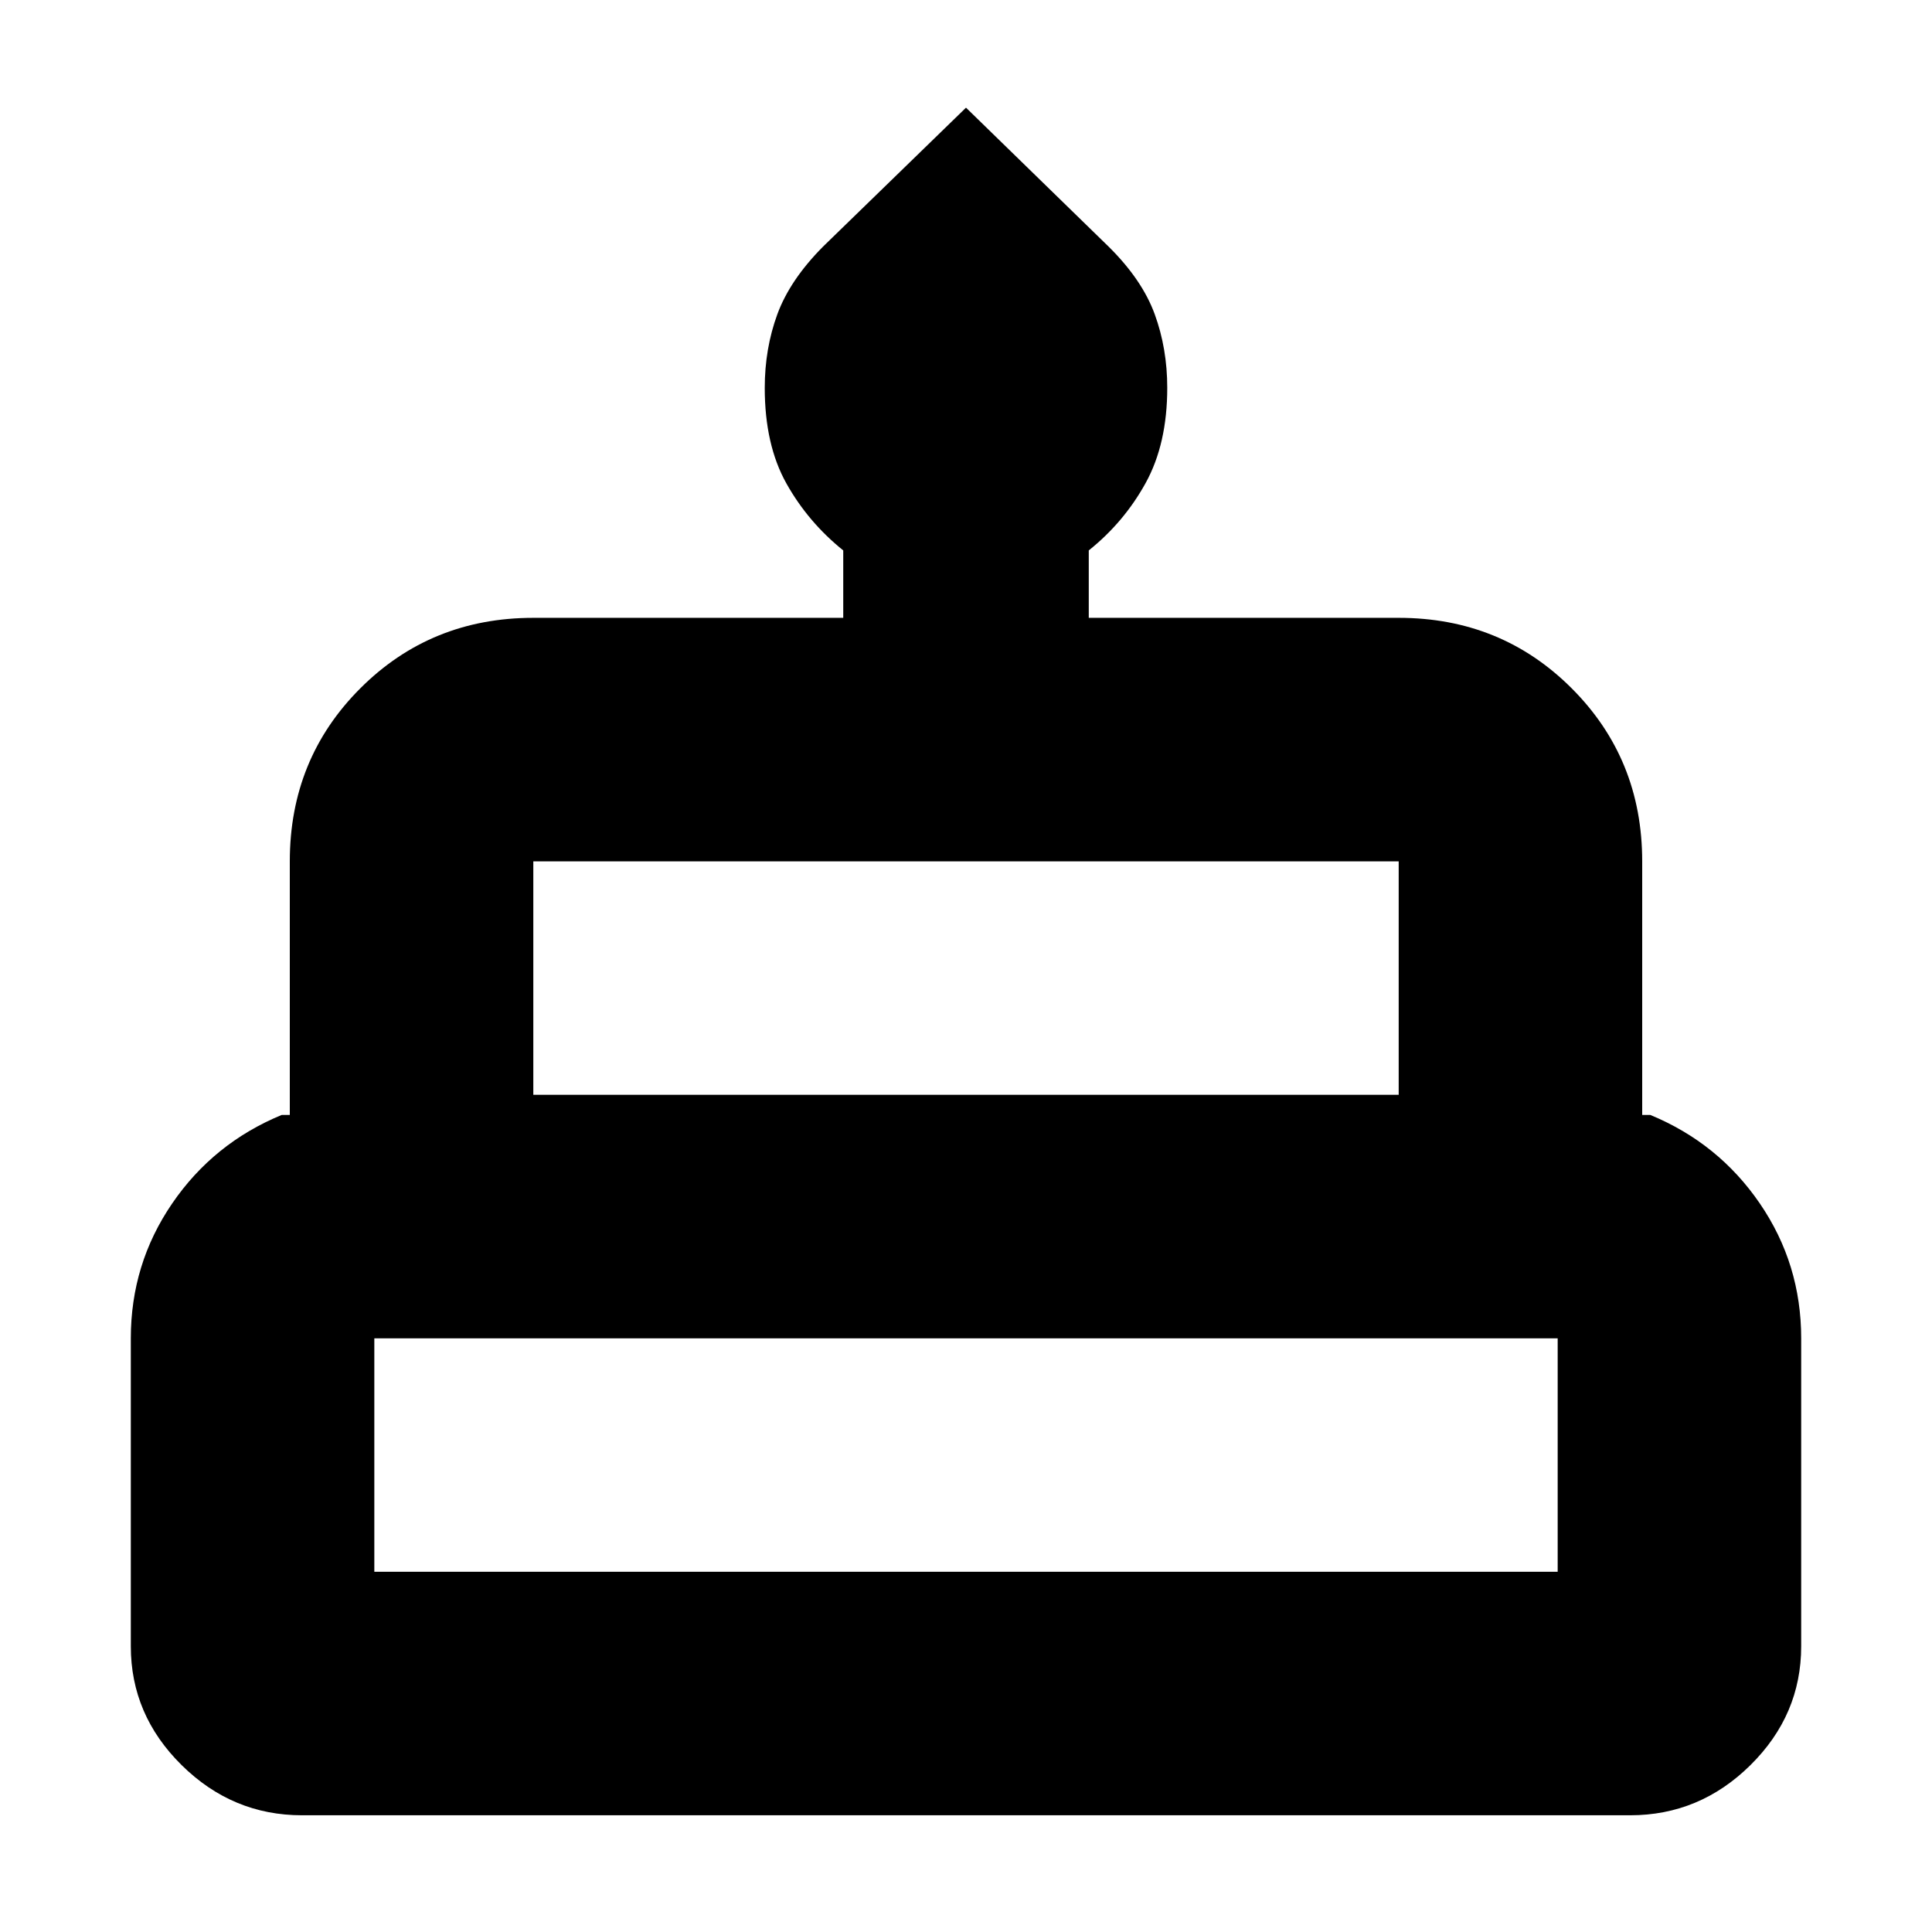 <svg xmlns="http://www.w3.org/2000/svg" height="24" viewBox="0 -960 960 960" width="24"><path d="M150.07-58q-34.57 0-59.82-24.93Q65-107.85 65-142v-153q0-36.94 20.53-66.97T140-406h4v-126q0-50.94 35.03-85.97T265-653h154v-33.5q-17.5-14.09-28.25-33.29Q380-739 380-767.25q0-19.53 6.25-36.58 6.25-17.05 22.75-33.67l71-69 70.94 69.12q16.56 16.38 22.81 33.45 6.25 17.08 6.25 36.64 0 27.84-10.75 47.32Q558.5-700.5 541-686.5v33.5h154q50.94 0 85.97 35.03T816-532v126h4q33.94 14 54.47 44.03T895-295v153q0 34.15-25.21 59.07Q844.58-58 810-58H150.07ZM265-416h430v-116H265v116Zm-79 237h588v-116H186v116Zm79-237h430-430Zm-79 237h588-588Zm634-237H140h680Z"/></svg>